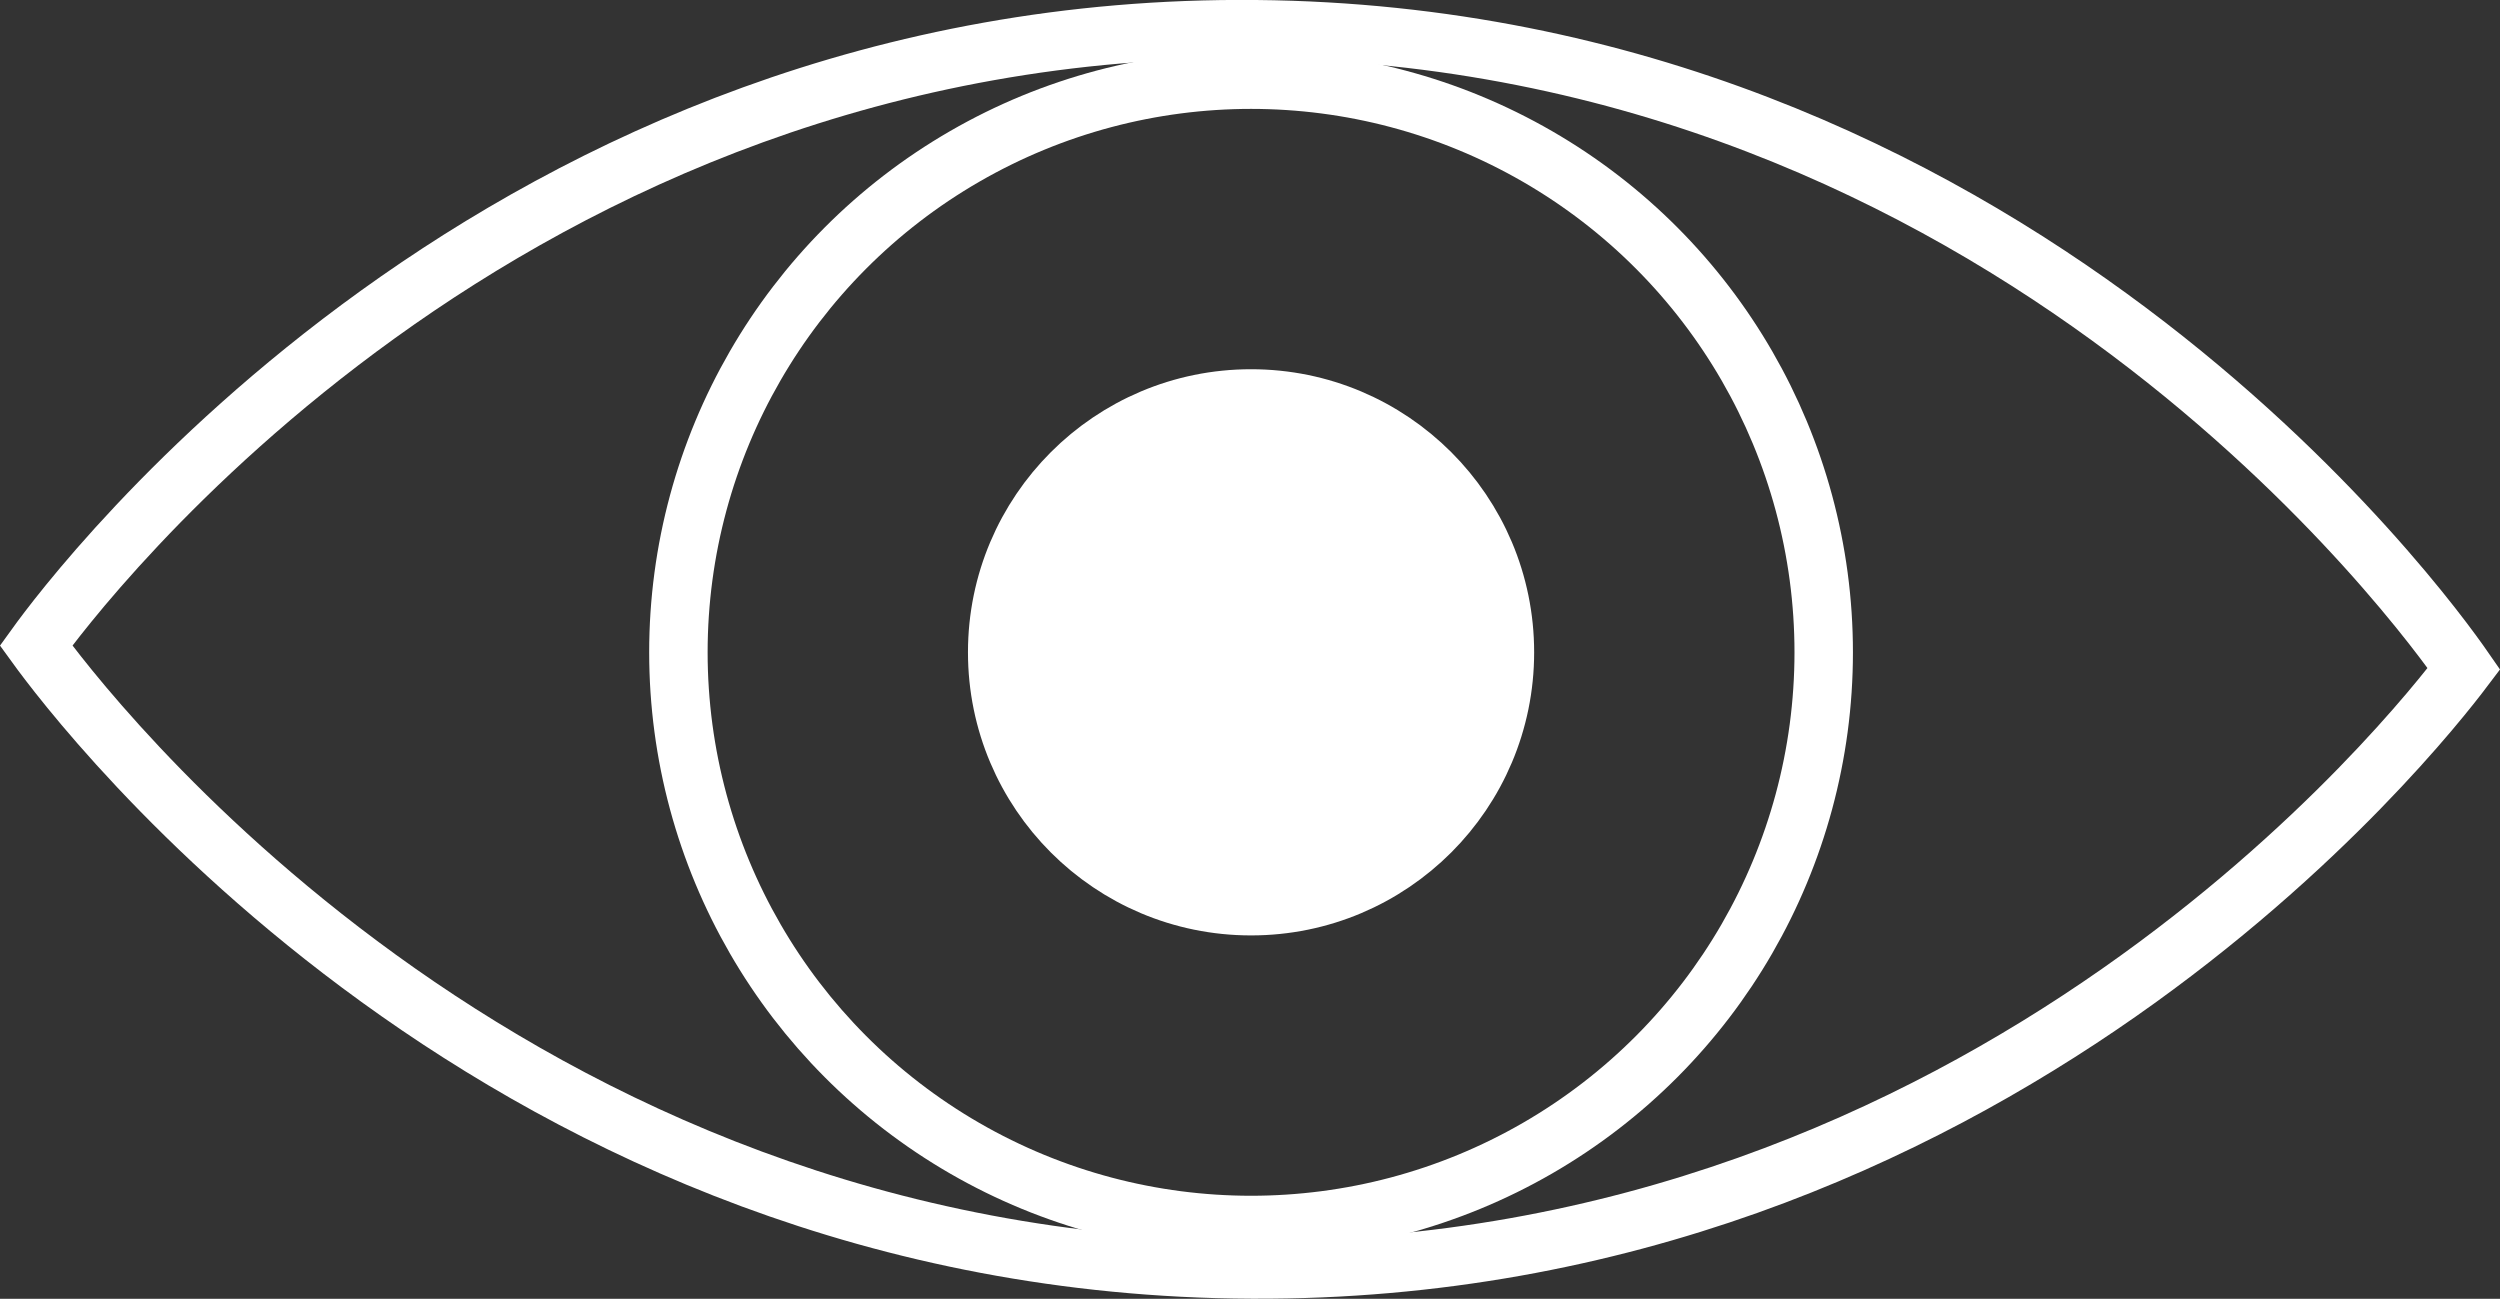 <svg xmlns="http://www.w3.org/2000/svg" viewBox="0 0 1112.1 577.76"><rect x="0" y="0" width="1112.1" height="577.76" fill="#333333" stroke="none"/><defs><style>.cls-1{fill:none;}.cls-1,.cls-2{stroke:#fff;stroke-miterlimit:10;stroke-width:26px;}.cls-2{fill:#fff;}</style></defs><title>view</title><g id="Capa_2" data-name="Capa 2"><g id="Capa_1-2" data-name="Capa 1"><circle class="cls-1" cx="556.52" cy="290.18" r="254.74"/><path class="cls-1" d="M16.05,287.17C33.5,263,223.32,9.85,558.67,13s520.41,260,537.38,284.48c-20.17,26.71-209.7,268.68-539.1,267.24C223.24,563.3,35,313.3,16.05,287.17Z"/><circle class="cls-2" cx="556.52" cy="290.18" r="112.93"/></g></g></svg>